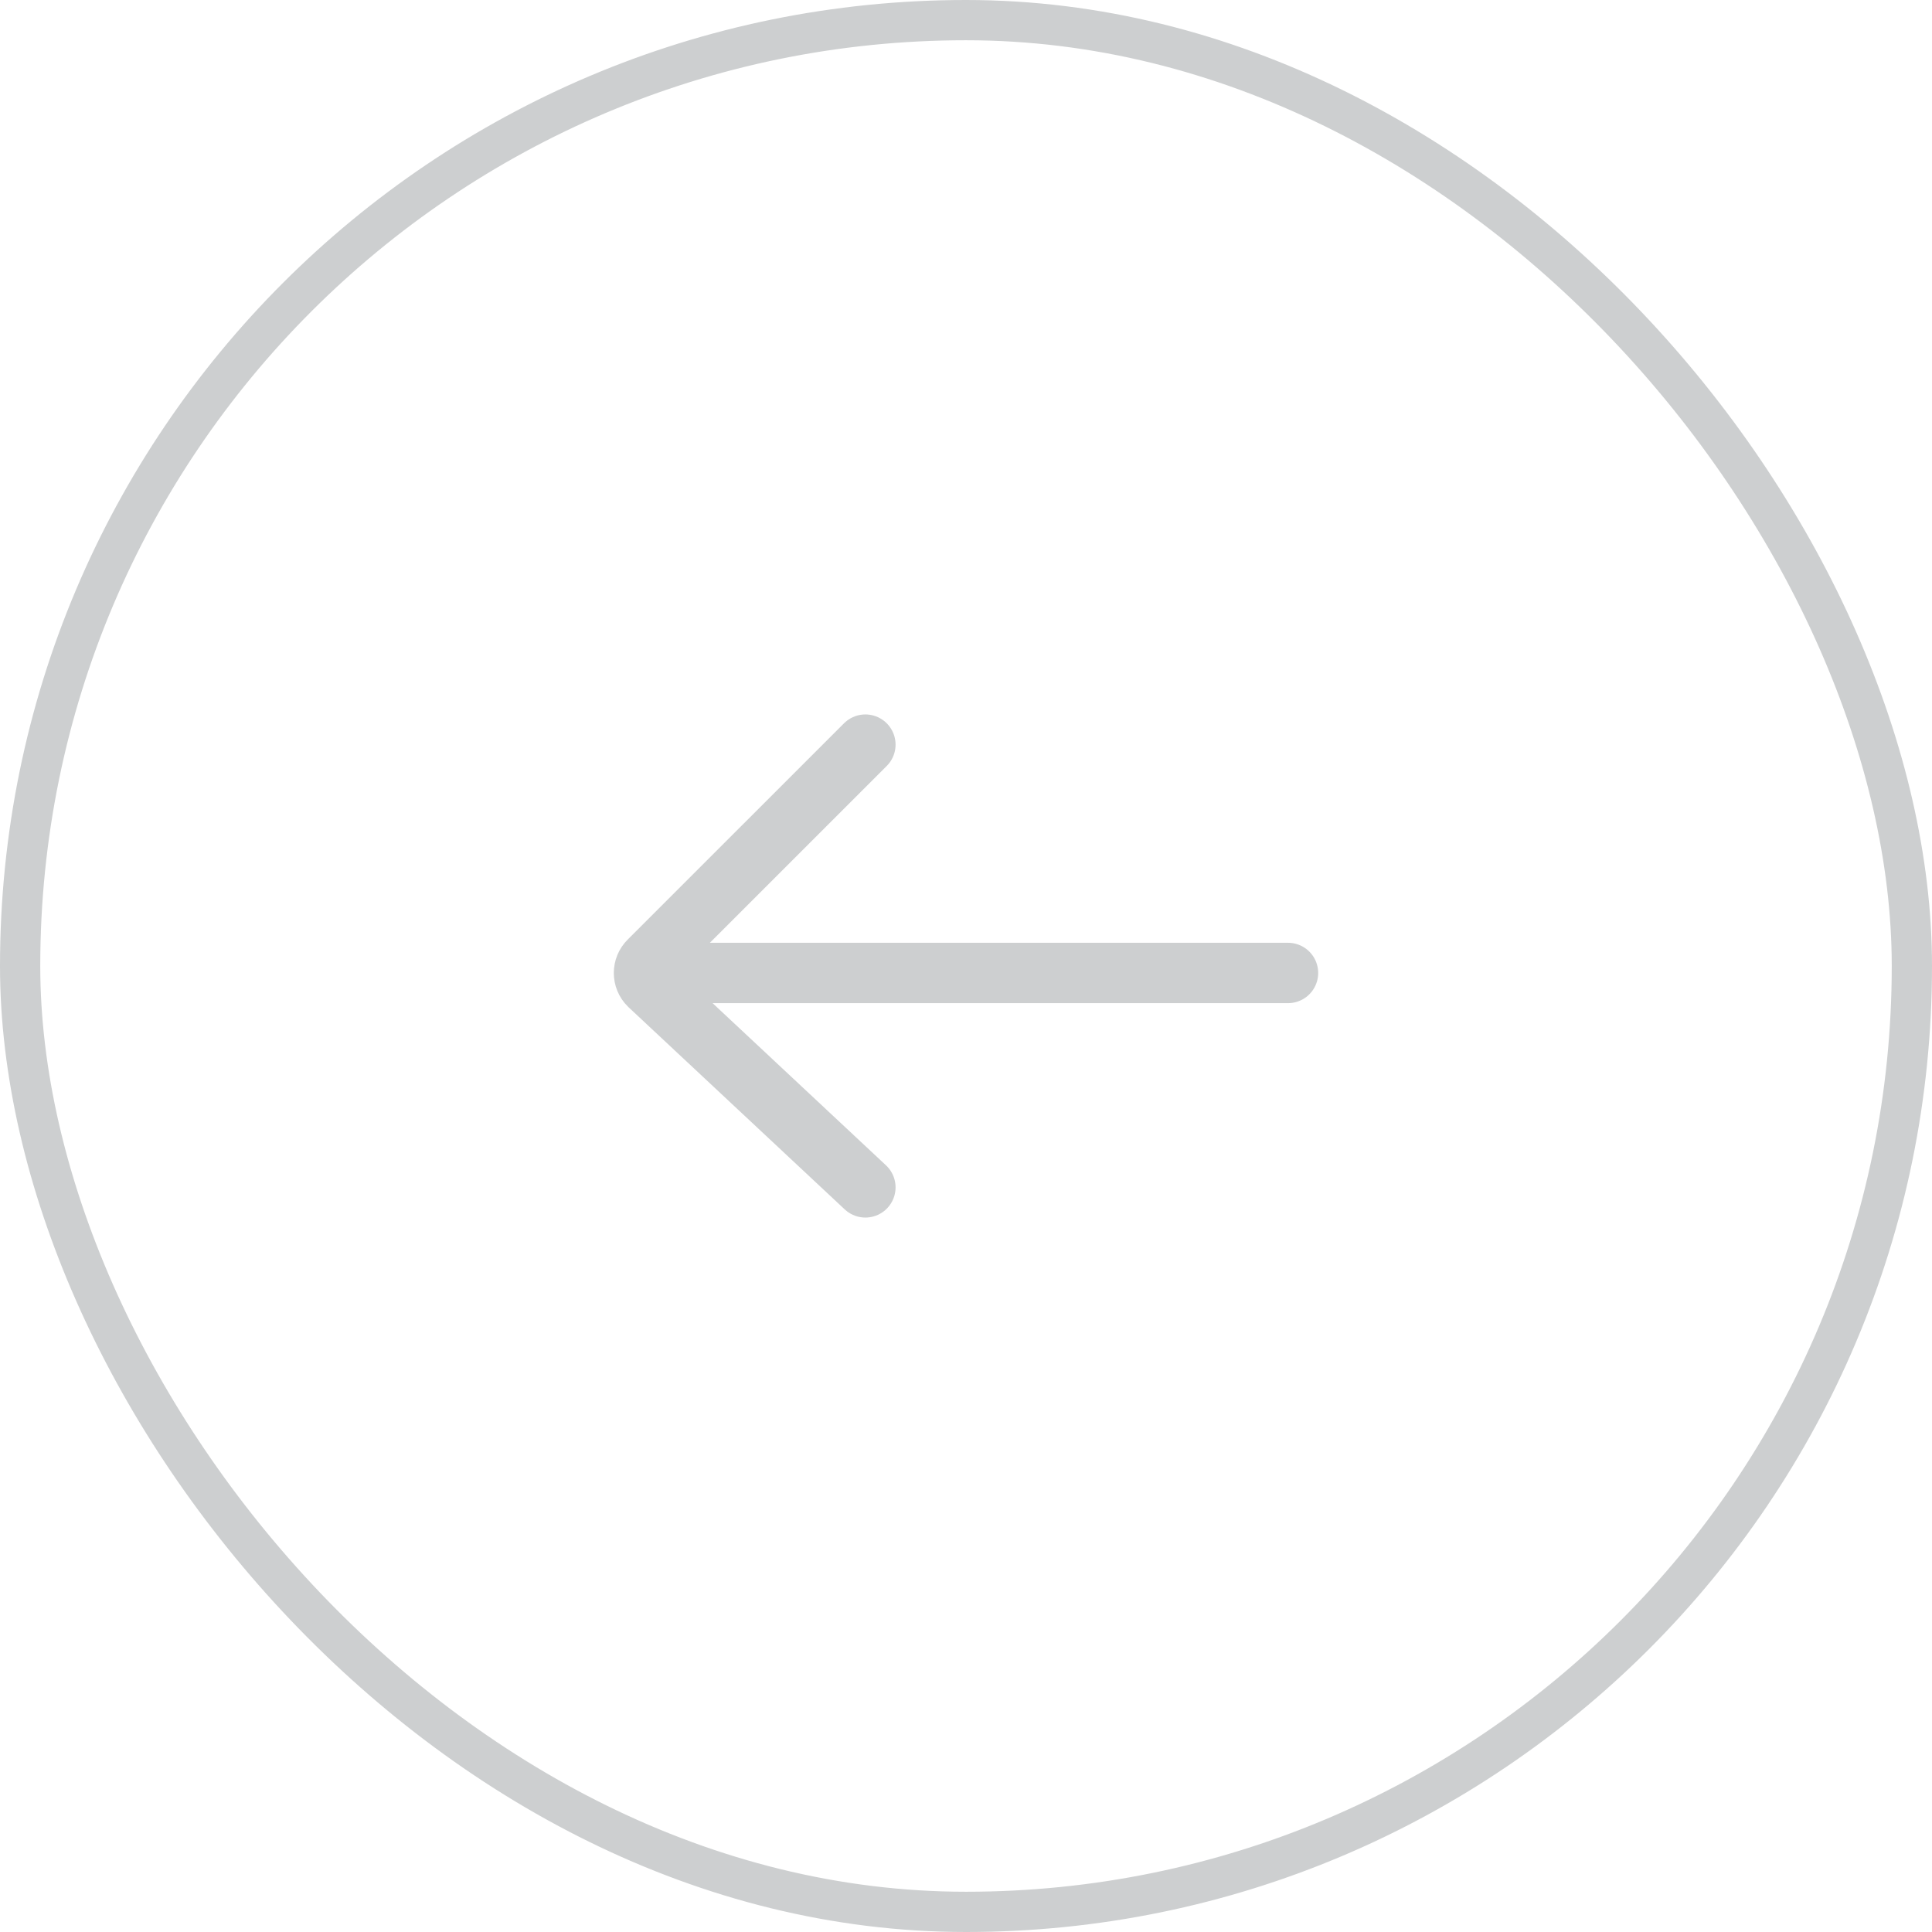 <svg width="48" height="48" viewBox="0 0 48 48" fill="none" xmlns="http://www.w3.org/2000/svg">
<rect x="0.5" y="0.5" width="47" height="47" rx="23.5" stroke="#CDCFD0"/>
<path d="M21.5 18.5L16.127 23.872C16.042 23.955 16 24.064 16 24.173M21.5 29.5L16.127 24.475C16.042 24.392 16 24.282 16 24.173M16 24.173H32" stroke="#CDCFD0" stroke-width="1.5" stroke-linecap="round"/>
</svg>
